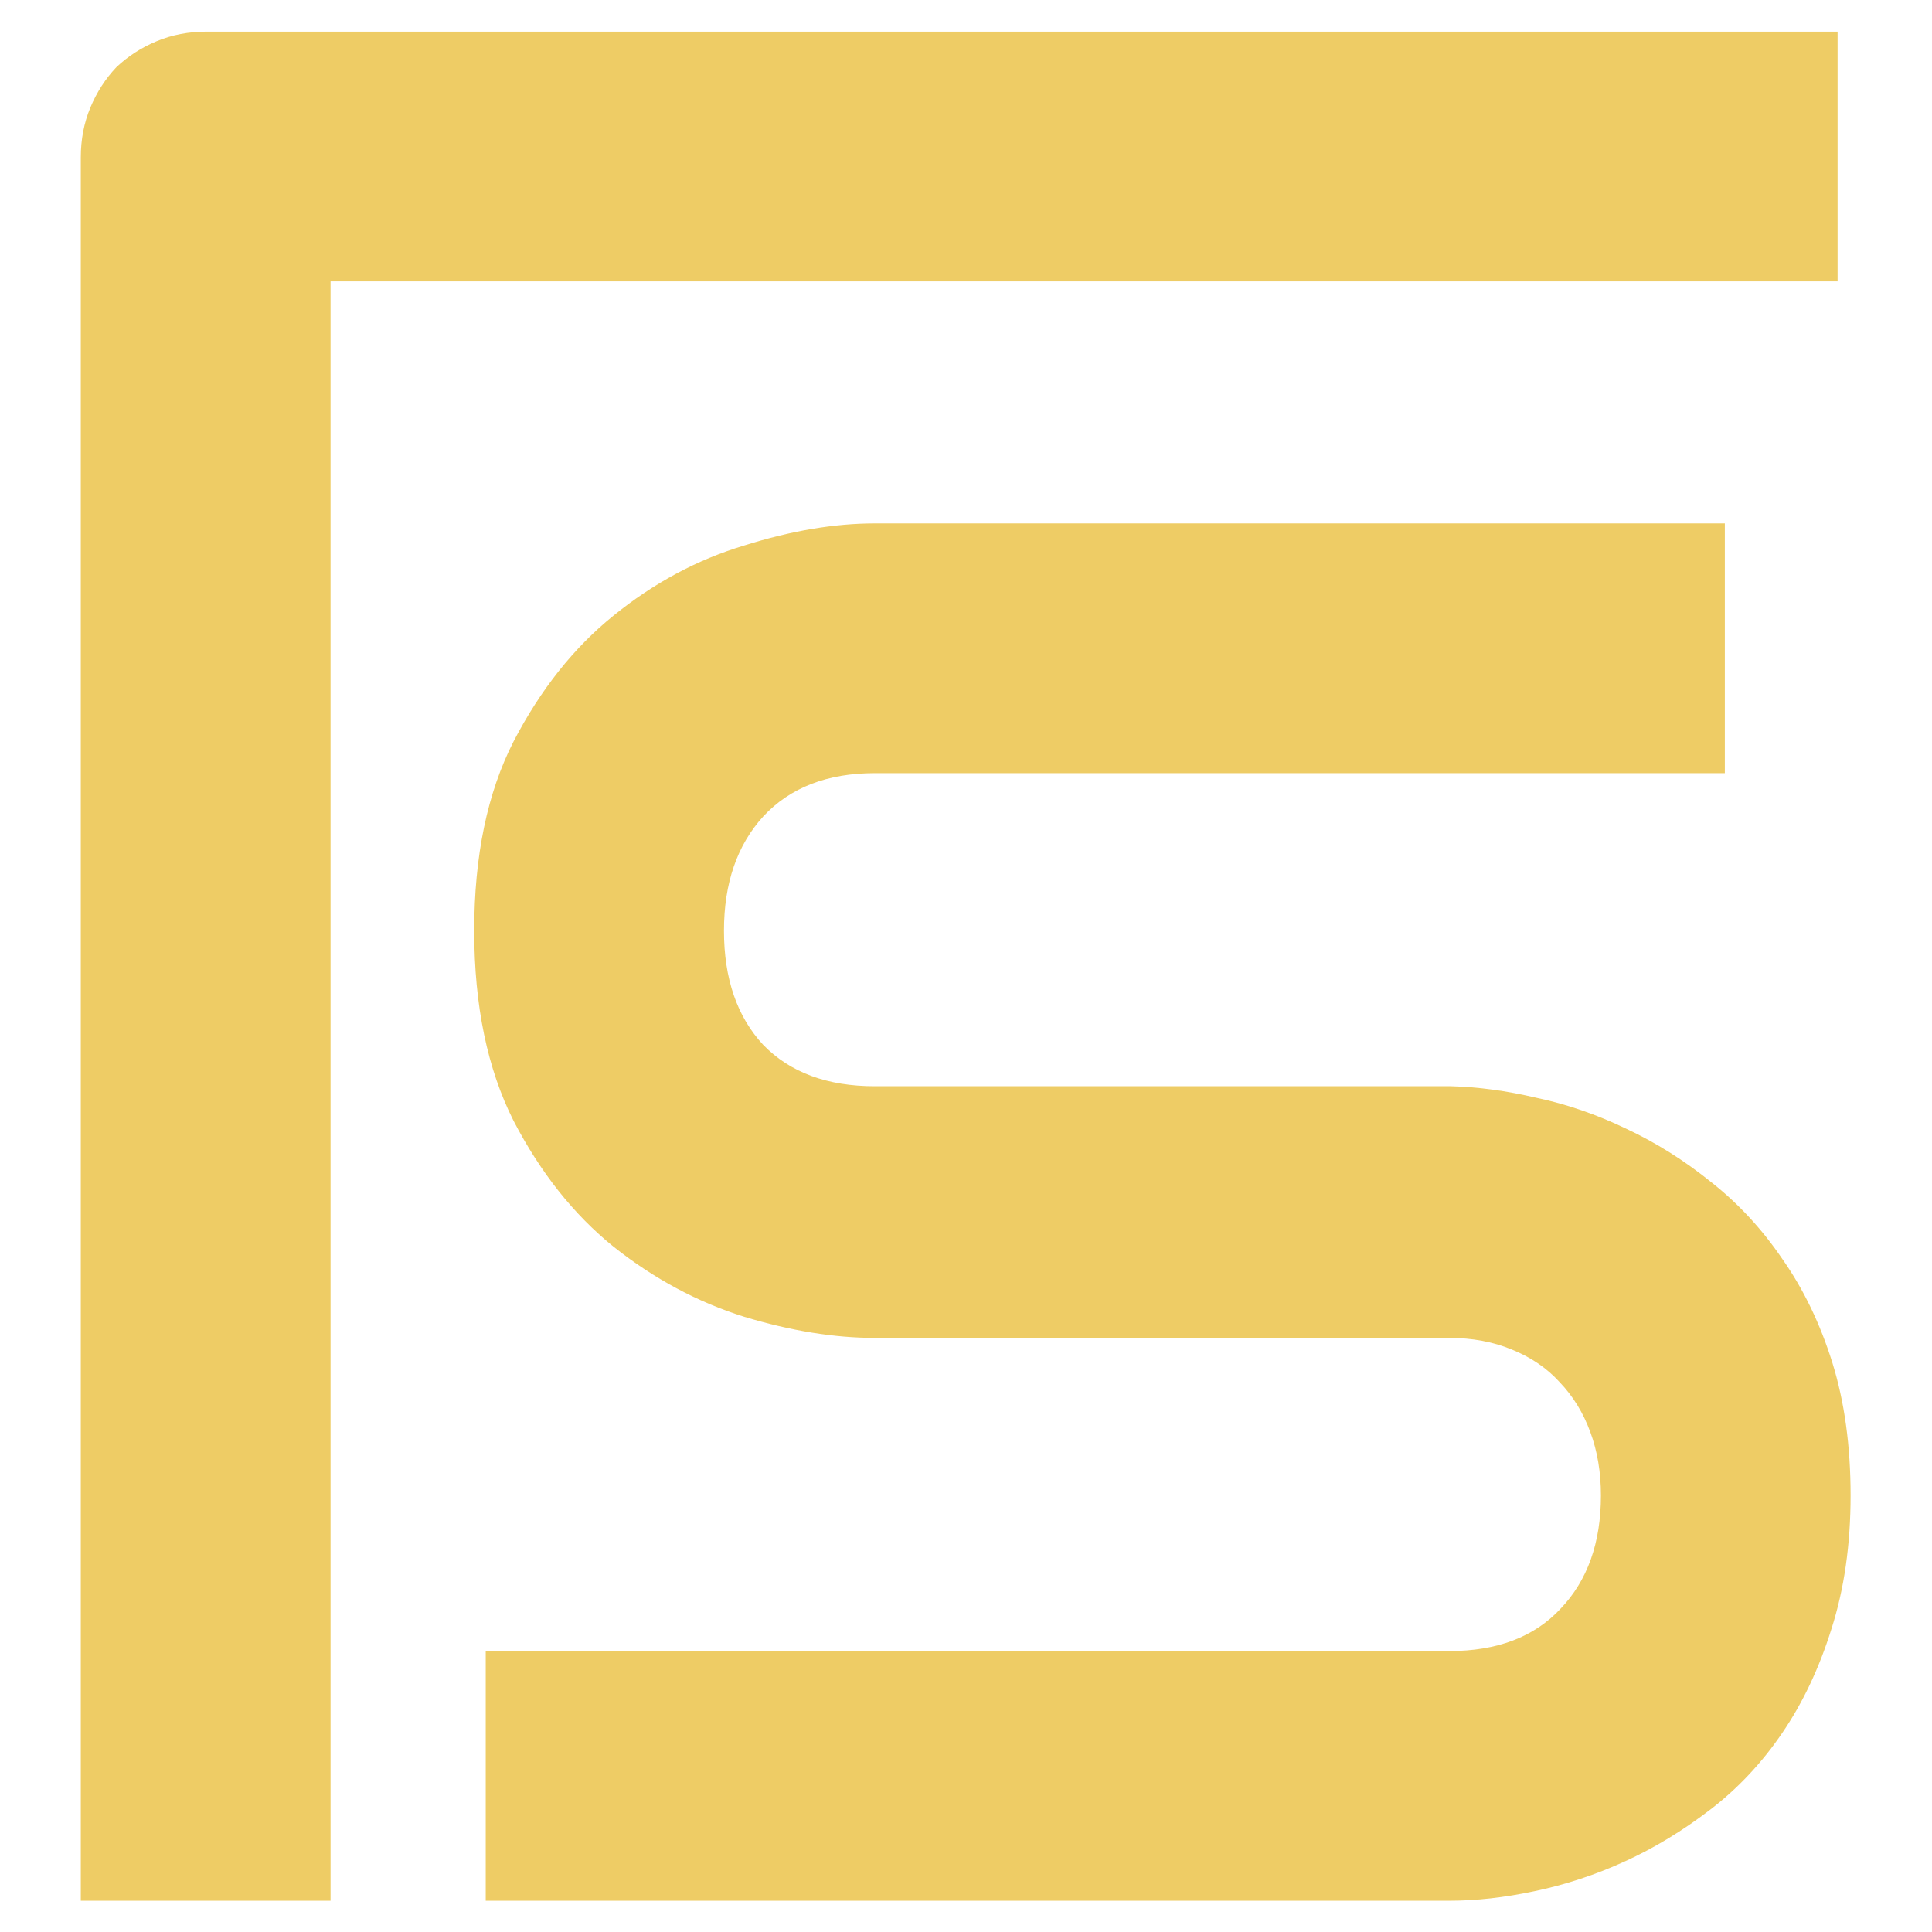 <svg width="22" height="22" viewBox="0 0 22 22" fill="none" xmlns="http://www.w3.org/2000/svg">
<path d="M21.073 17.029C21.073 17.59 21 18.097 20.855 18.549C20.716 18.994 20.53 19.388 20.297 19.73C20.064 20.073 19.79 20.365 19.477 20.605C19.163 20.846 18.839 21.043 18.503 21.196C18.168 21.349 17.825 21.462 17.475 21.535C17.132 21.608 16.808 21.644 16.502 21.644H5.531V18.801H16.502C17.049 18.801 17.471 18.64 17.77 18.319C18.077 17.998 18.23 17.568 18.23 17.029C18.23 16.766 18.19 16.526 18.109 16.307C18.029 16.088 17.913 15.899 17.759 15.738C17.614 15.578 17.431 15.454 17.212 15.366C17.001 15.279 16.764 15.235 16.502 15.235H9.961C9.502 15.235 9.006 15.155 8.473 14.994C7.941 14.827 7.445 14.56 6.986 14.196C6.534 13.831 6.155 13.354 5.848 12.763C5.55 12.172 5.4 11.451 5.4 10.598C5.4 9.744 5.55 9.026 5.848 8.443C6.155 7.852 6.534 7.375 6.986 7.01C7.445 6.638 7.941 6.372 8.473 6.212C9.006 6.044 9.502 5.96 9.961 5.96H19.641V8.804H9.961C9.421 8.804 8.998 8.968 8.692 9.296C8.393 9.624 8.244 10.058 8.244 10.598C8.244 11.144 8.393 11.578 8.692 11.899C8.998 12.213 9.421 12.369 9.961 12.369H16.502H16.523C16.83 12.377 17.154 12.42 17.497 12.501C17.84 12.573 18.179 12.69 18.514 12.851C18.857 13.011 19.181 13.215 19.488 13.463C19.794 13.704 20.064 13.995 20.297 14.338C20.538 14.681 20.727 15.075 20.866 15.519C21.004 15.964 21.073 16.467 21.073 17.029Z" fill="#EECC65"/>
<path d="M20.925 0.36H2.353C2.149 0.36 1.959 0.396 1.784 0.469C1.609 0.542 1.456 0.641 1.325 0.765C1.201 0.896 1.102 1.049 1.029 1.224C0.956 1.399 0.92 1.589 0.92 1.793V21.644H3.764V3.204H20.925V0.36Z" fill="#EECC65"/>
</svg>
